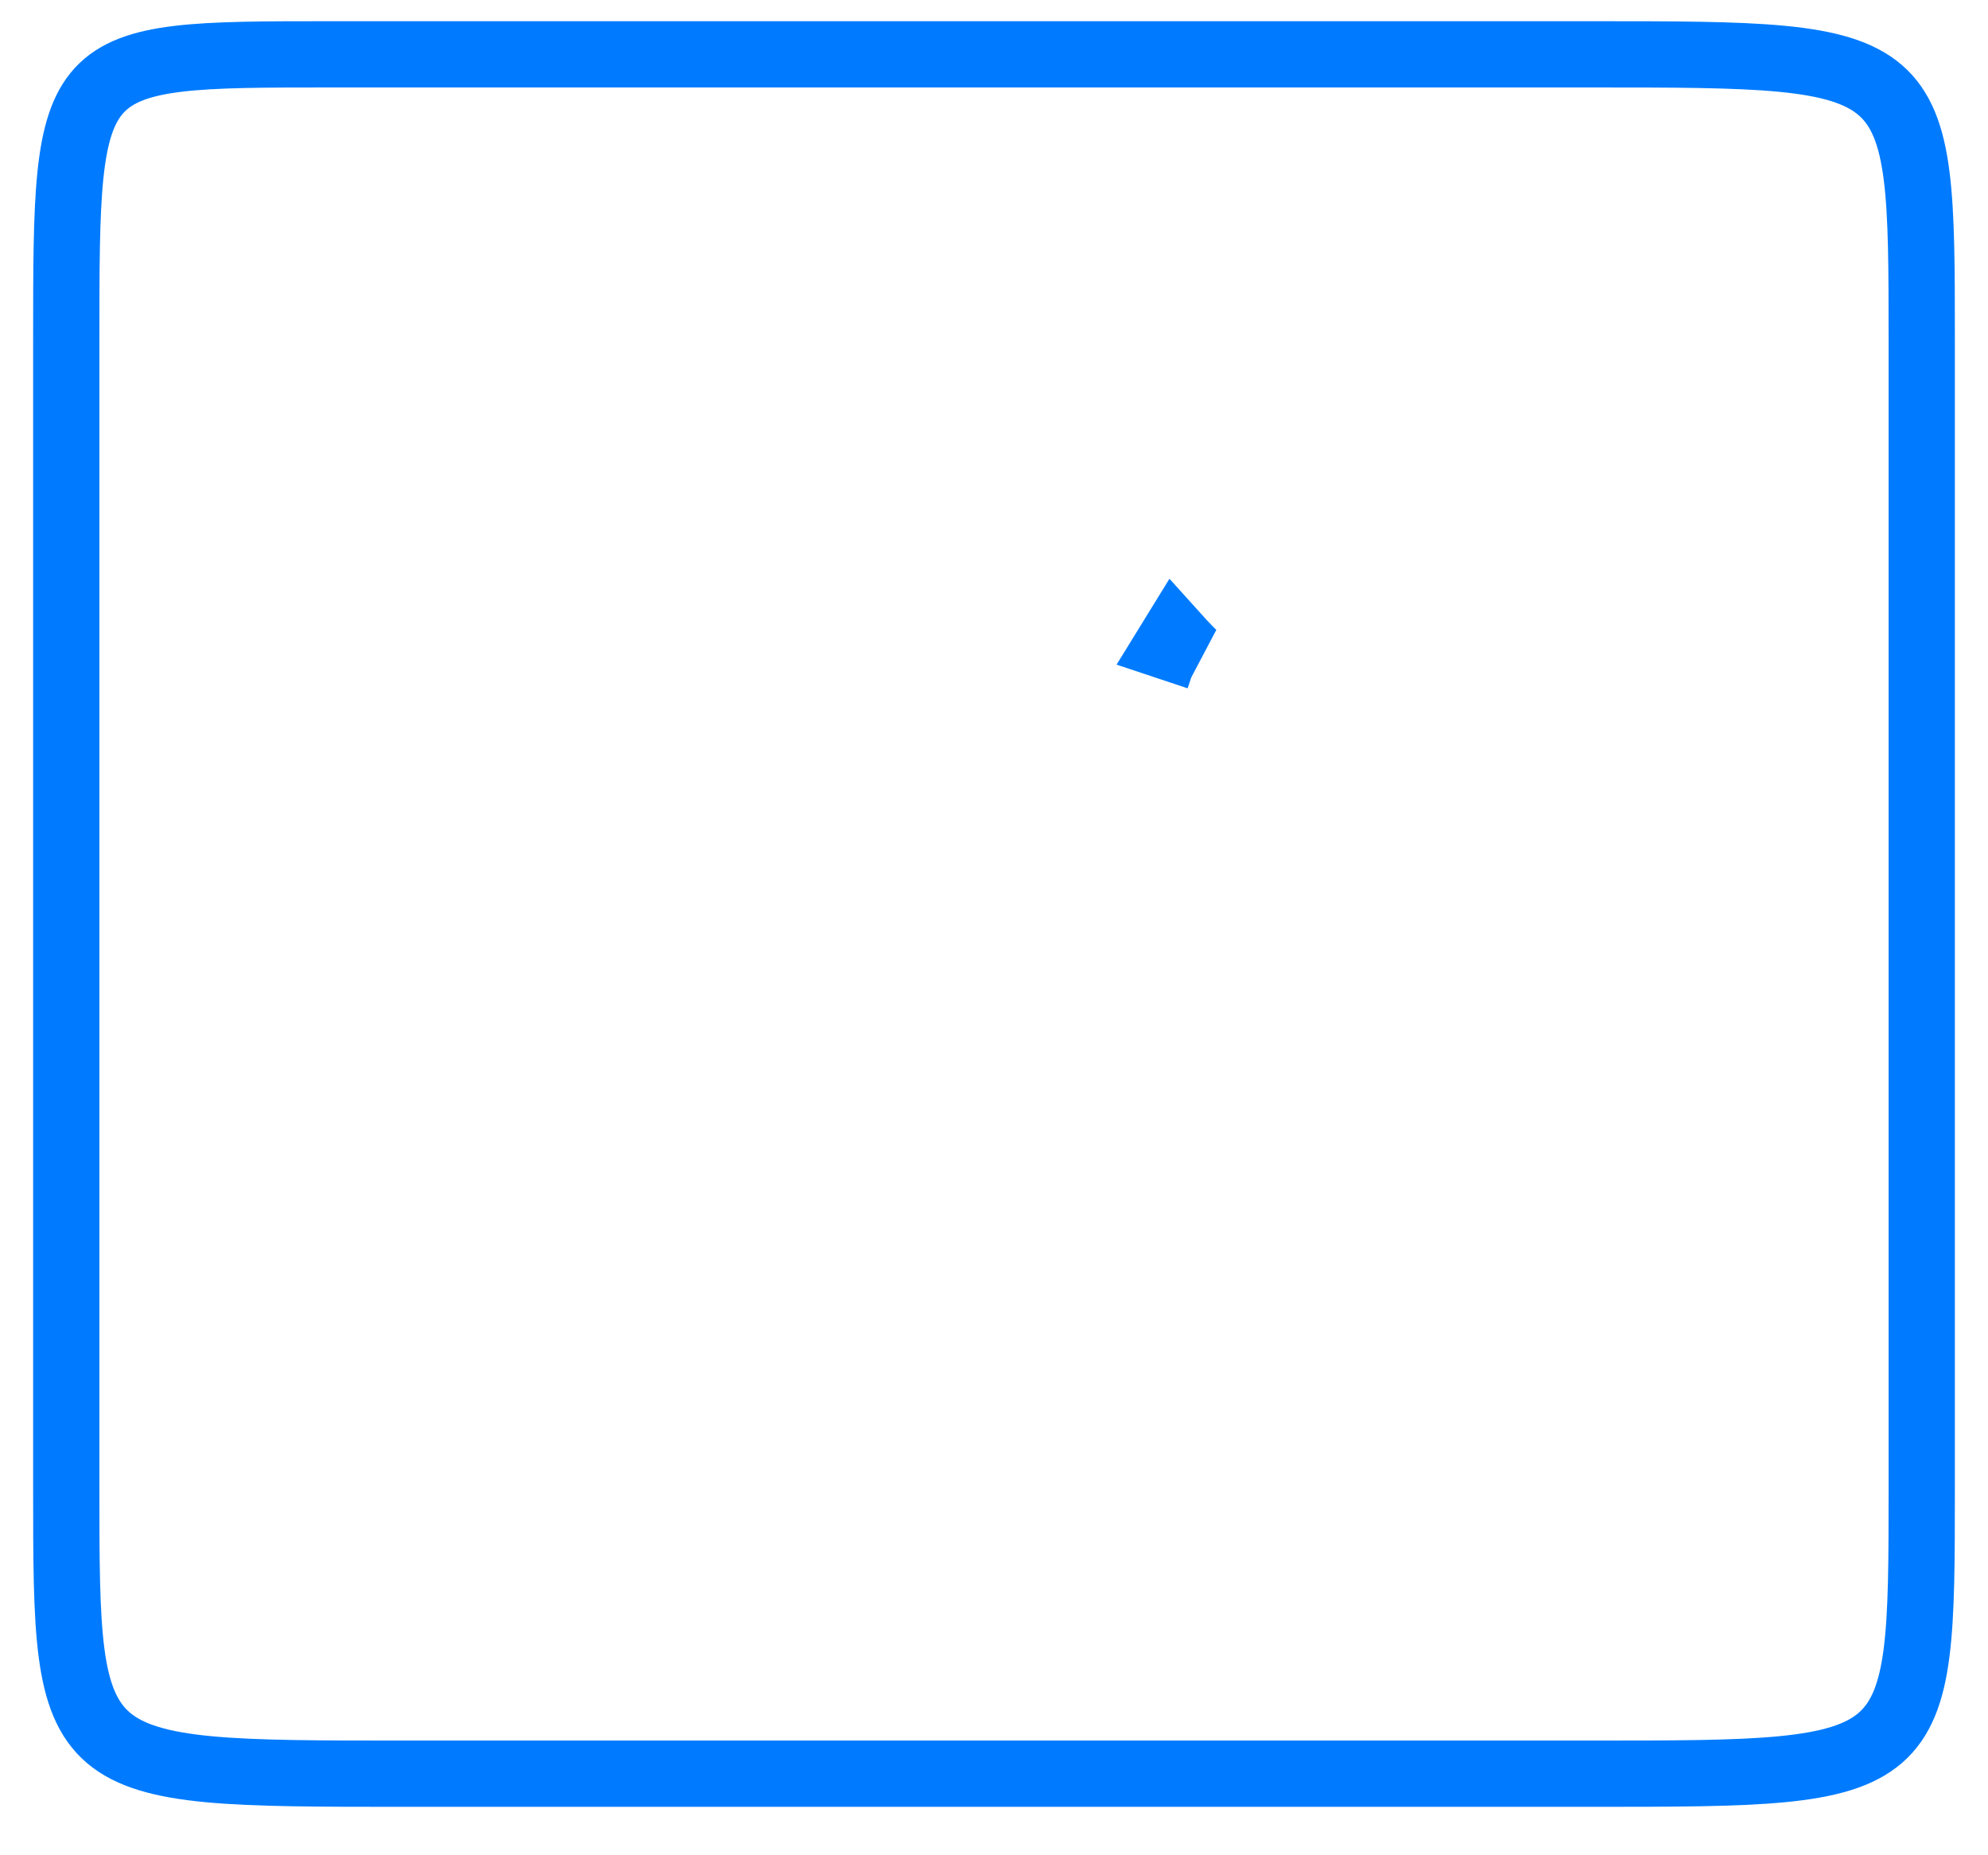<svg width="30" height="28" viewBox="0 0 30 28" fill="none" xmlns="http://www.w3.org/2000/svg">
<path d="M24 0.82H5C1 0.82 1 0.82 1 5.145L1 22.444C1 26.769 1 26.769 6.098 26.769H24C29 26.769 29 26.769 29 22.444V5.145C29 0.82 29 0.82 24 0.82Z" stroke="#007BFF" stroke-miterlimit="10"/>
<path d="M18.053 9.905L17.606 9.756L17.723 9.566C17.929 9.795 18.016 9.877 18.053 9.905ZM18.053 9.905L18.08 9.914C17.658 9.773 17.611 9.757 17.606 9.756" stroke="#007BFF"/>
</svg>

